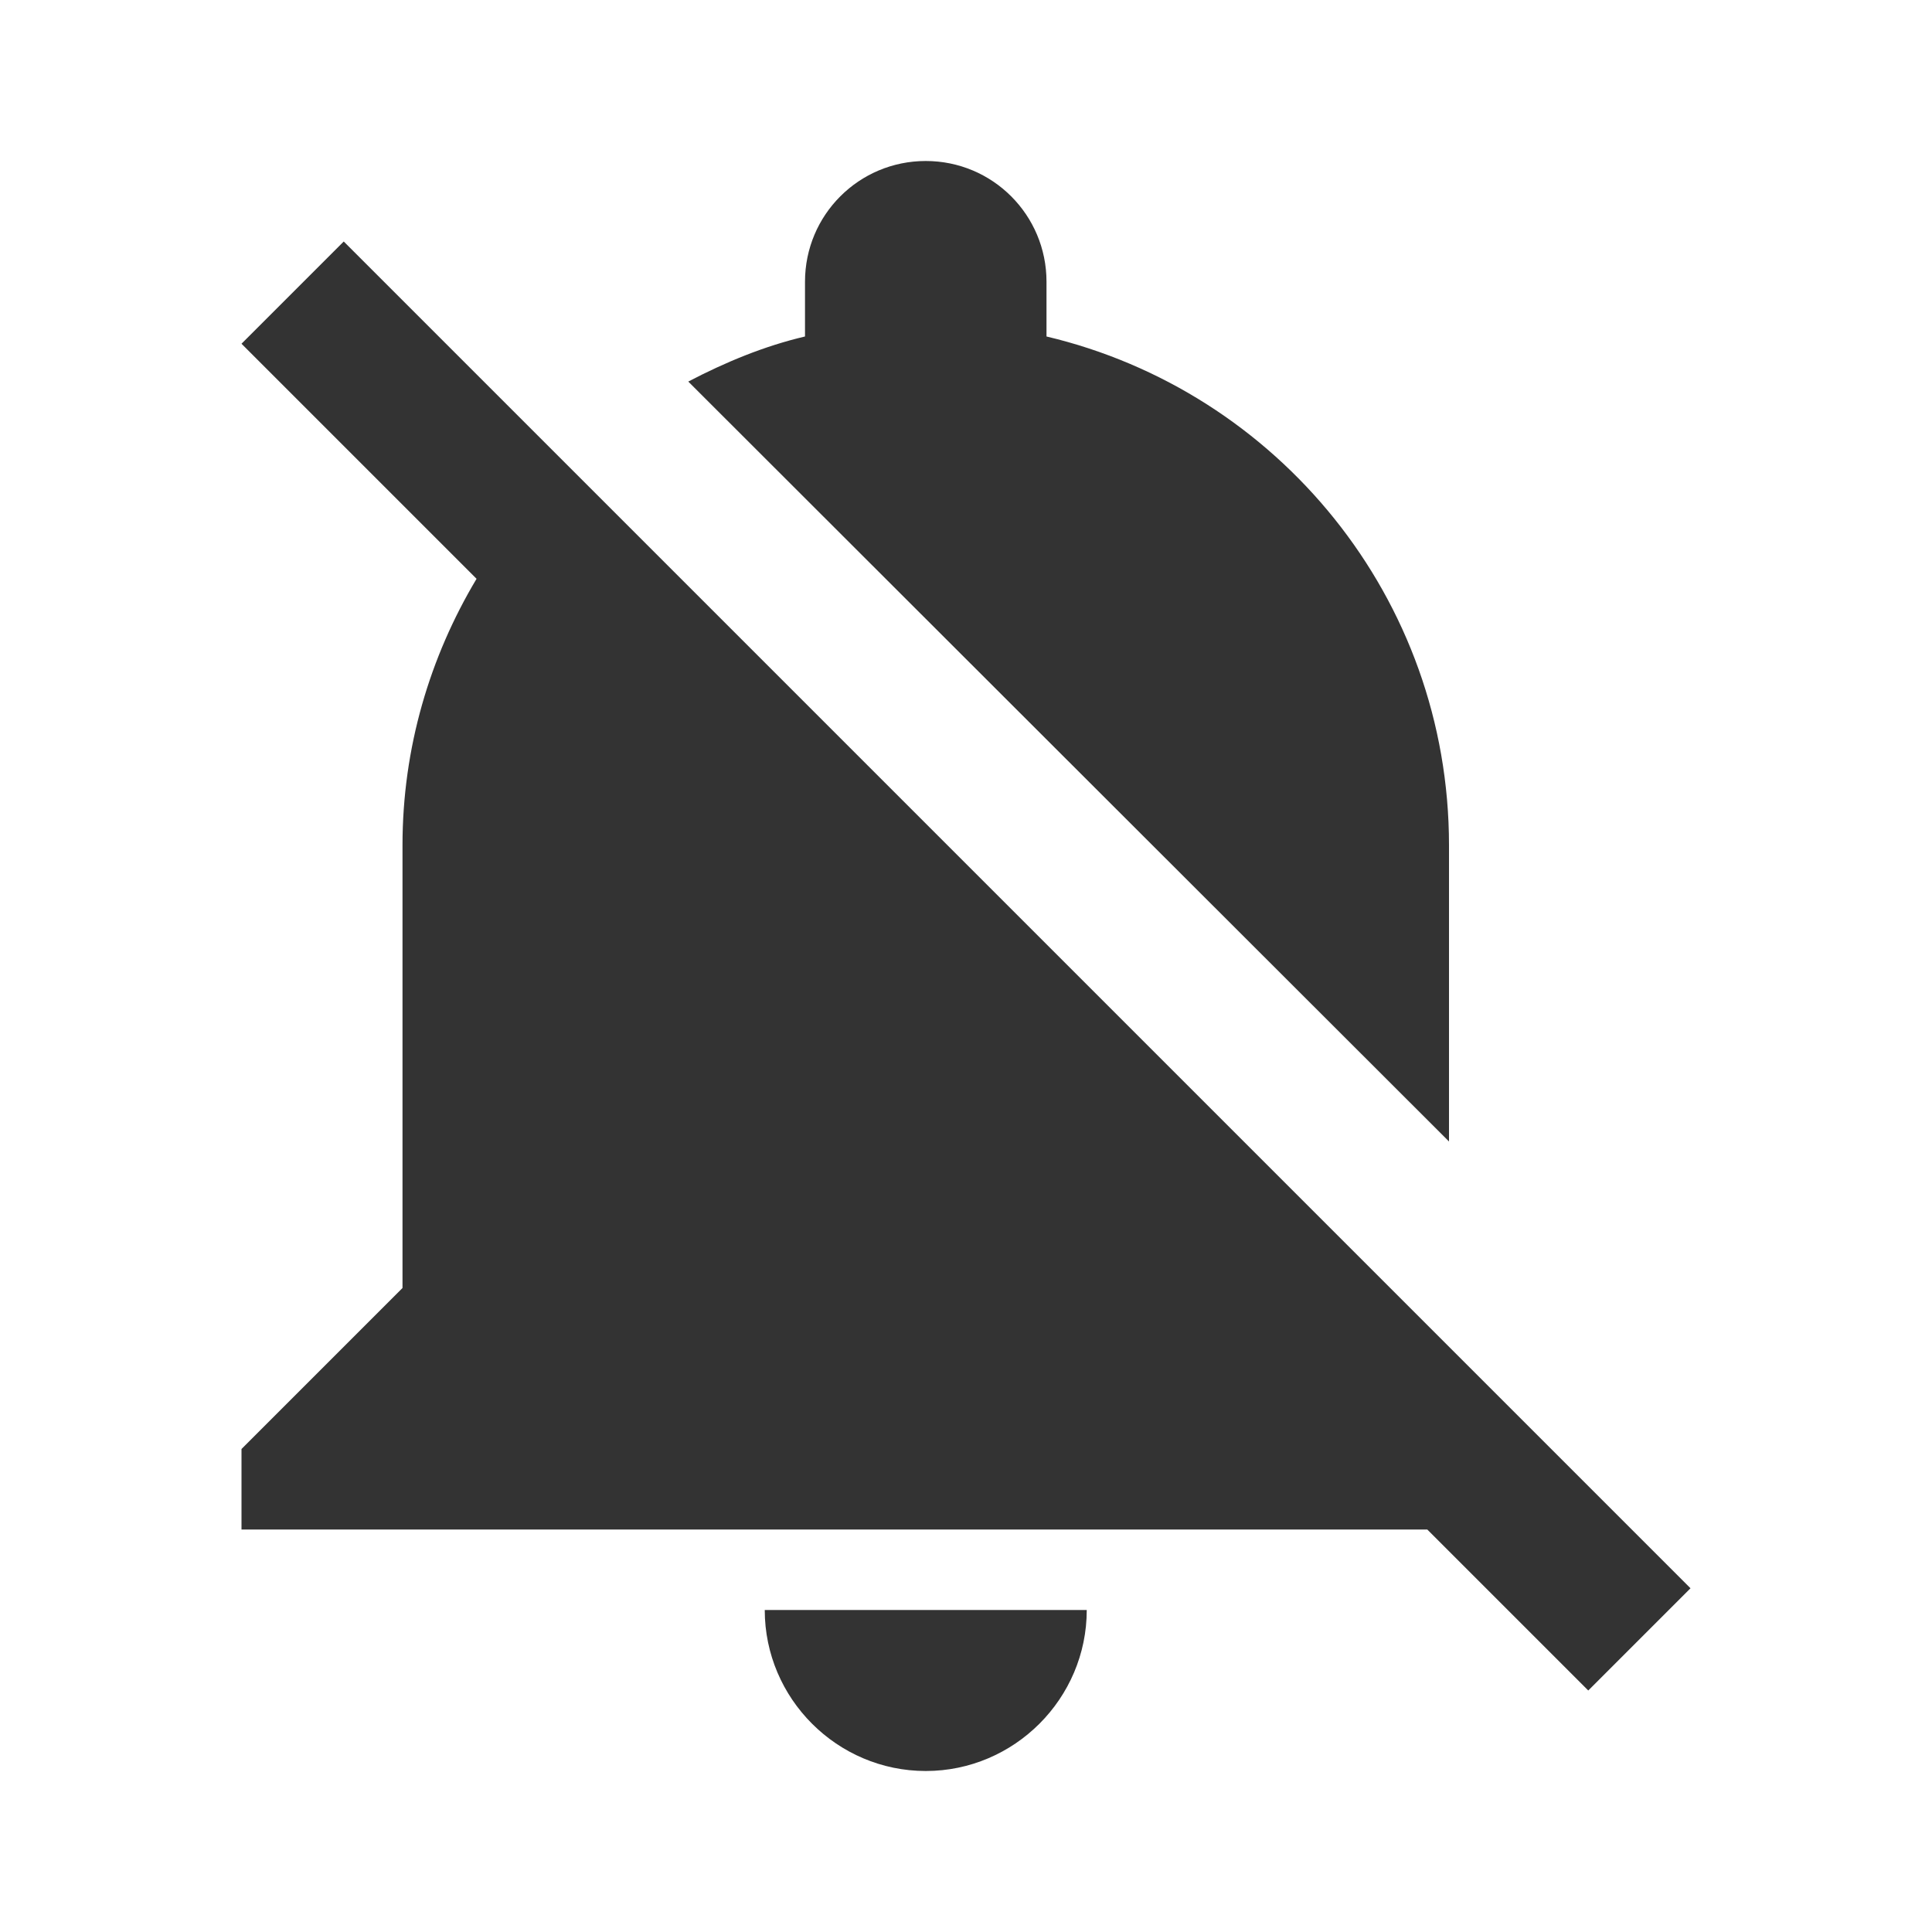 <svg xmlns="http://www.w3.org/2000/svg" fill="#333" width="24" height="24" viewBox="0 0 24 24"><path d="M11.5 22c1.1 0 2-.9 2-2h-4c0 1.1.9 2 2 2zM18 10.5c0-3.07-2.13-5.64-5-6.32V3.5c0-.83-.67-1.5-1.5-1.5S10 2.67 10 3.5v.68c-.51.12-.99.32-1.45.56L18 14.18V10.5zm-.27 8.5l2 2L21 19.73 4.27 3 3 4.27l2.92 2.92C5.34 8.16 5 9.29 5 10.5V16l-2 2v1h14.73z"/></svg>
